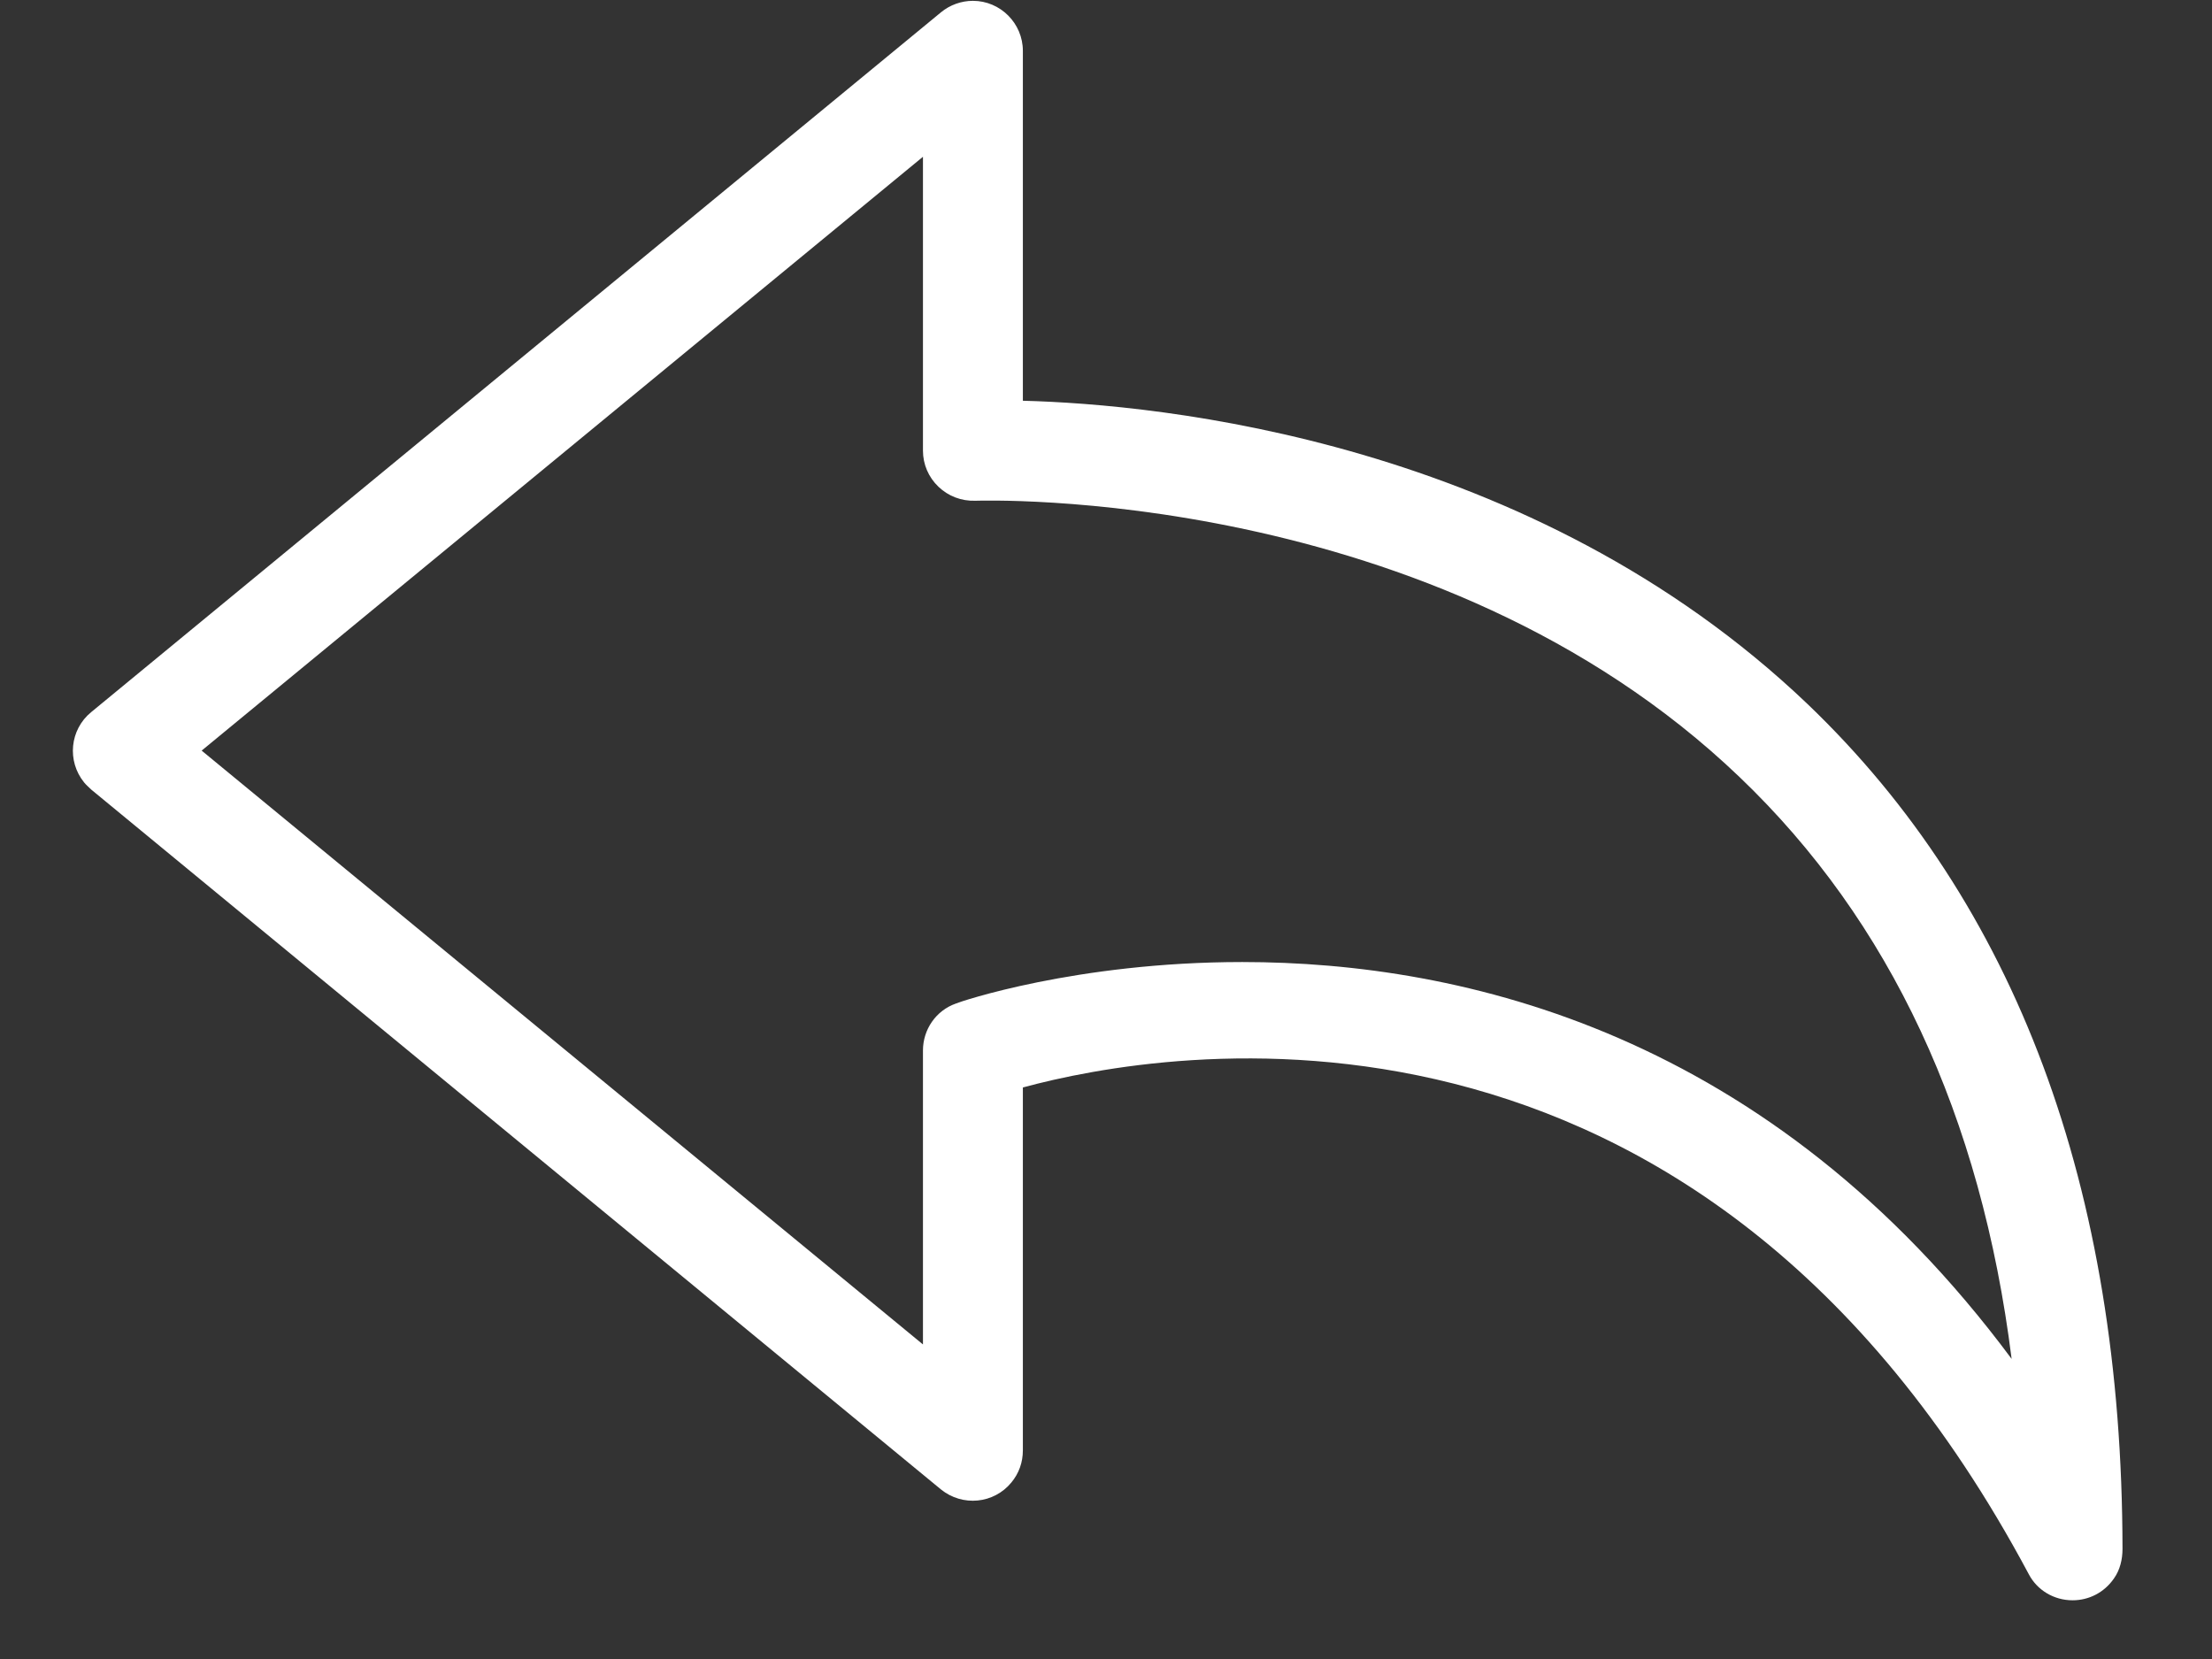 <svg width="24" height="18" viewBox="0 0 24 18" fill="none" xmlns="http://www.w3.org/2000/svg">
<rect x="0" y="0" width="24" height="18" fill="#333333" stroke="none"/>
<path d="M19.613 7.64C16.614 4.776 12.579 4.386 11.098 4.348V0.552C11.098 0.253 10.854 0.009 10.556 0.009C10.431 0.009 10.307 0.053 10.209 0.134L0.99 7.726C0.757 7.916 0.724 8.258 0.914 8.491C0.936 8.518 0.963 8.54 0.99 8.567L10.209 16.16C10.442 16.349 10.784 16.317 10.974 16.084C11.055 15.986 11.098 15.867 11.098 15.736V11.799C12.612 11.387 18.414 10.341 22.01 17.076C22.102 17.255 22.287 17.363 22.487 17.363C22.661 17.363 22.829 17.282 22.937 17.125C23.002 17.033 23.029 16.919 23.029 16.805C23.024 12.884 21.874 9.804 19.613 7.64ZM13.479 10.438C11.673 10.438 10.404 10.872 10.372 10.888C10.155 10.964 10.014 11.17 10.014 11.398V14.587L2.188 8.144L10.014 1.701V4.89C10.014 5.037 10.074 5.178 10.182 5.281C10.29 5.384 10.431 5.438 10.583 5.433C10.632 5.433 15.556 5.254 18.875 8.432C20.508 9.993 21.495 12.108 21.826 14.744C19.201 11.208 15.871 10.438 13.479 10.438Z" fill="white"/>
</svg>
